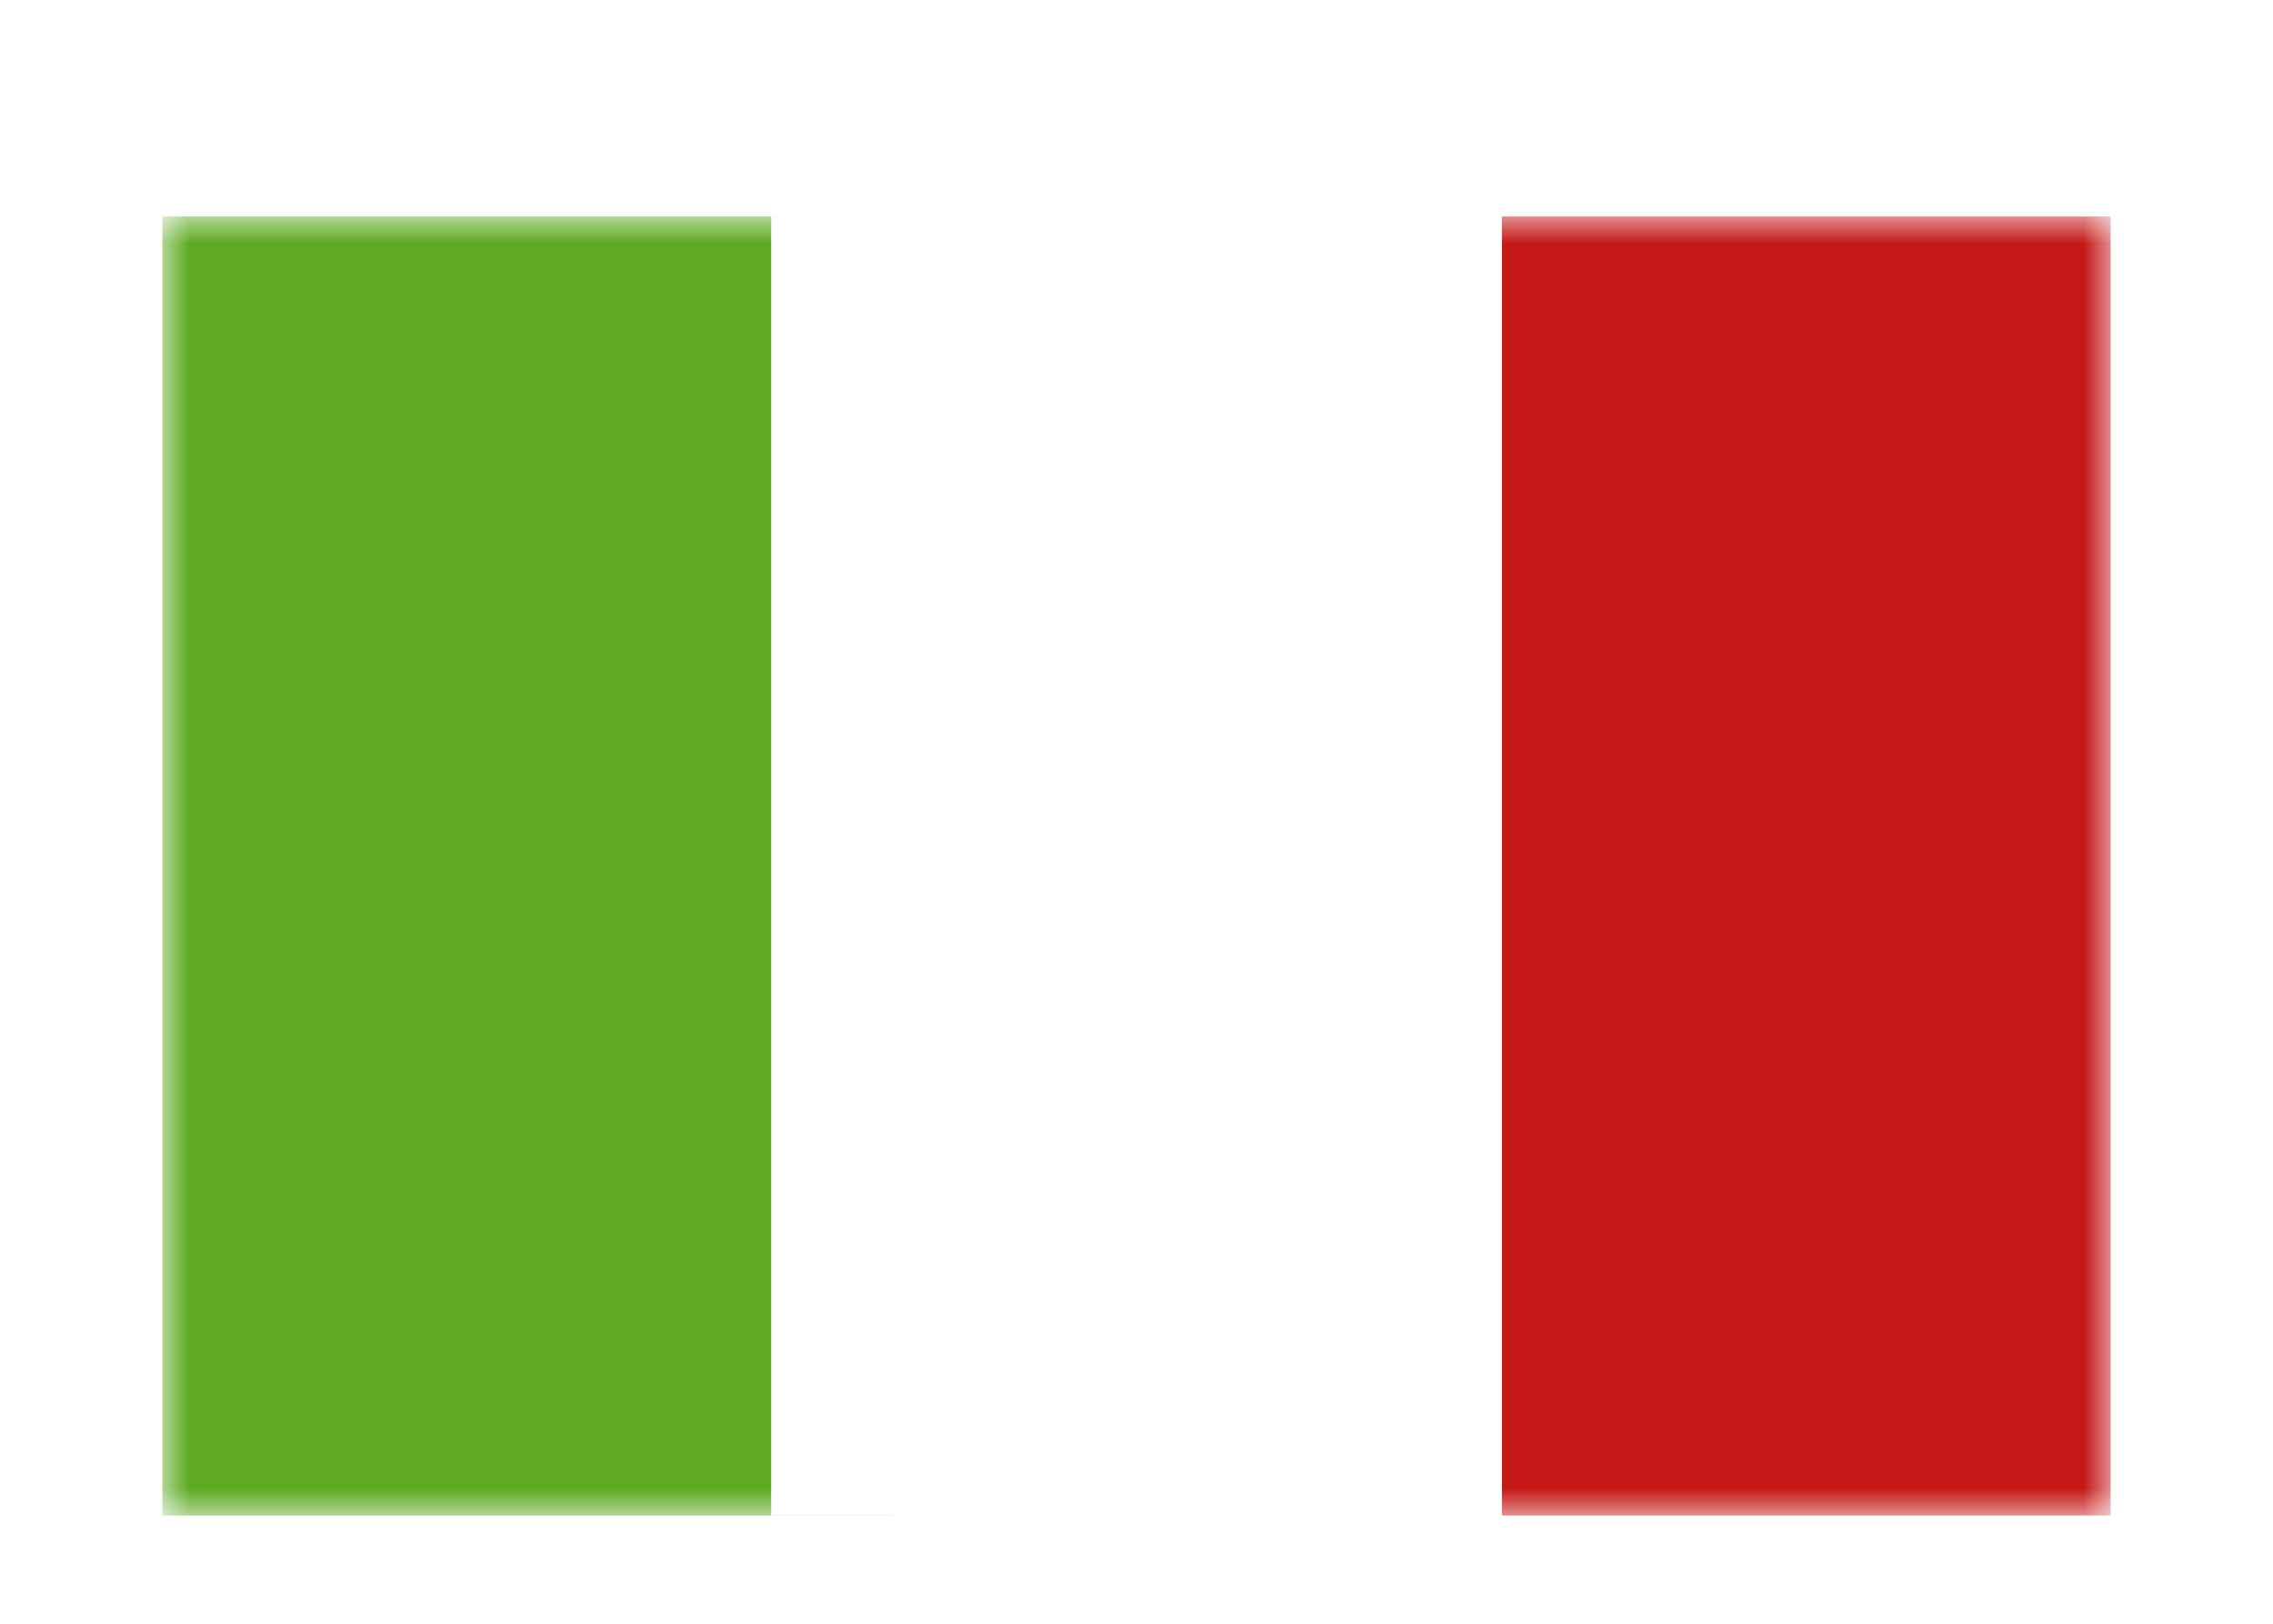 <svg width="42" height="30" viewBox="0 0 42 30" fill="none" xmlns="http://www.w3.org/2000/svg">
<g filter="url(#filter0_dd_5_8986)">
<mask id="mask0_5_8986" style="mask-type:alpha" maskUnits="userSpaceOnUse" x="3" y="2" width="36" height="24">
<rect x="3" y="2" width="36" height="24" fill="white"/>
</mask>
<g mask="url(#mask0_5_8986)">
<path fill-rule="evenodd" clip-rule="evenodd" d="M27.75 2H39V26H27.75V2Z" fill="#C51918"/>
<path fill-rule="evenodd" clip-rule="evenodd" d="M3 2H16.5V26H3V2Z" fill="#5EAA22"/>
<path fill-rule="evenodd" clip-rule="evenodd" d="M14.25 2H27.75V26H14.25V2Z" fill="white"/>
</g>
</g>
<defs>
<filter id="filter0_dd_5_8986" x="0" y="0" width="42" height="30" filterUnits="userSpaceOnUse" color-interpolation-filters="sRGB">
<feFlood flood-opacity="0" result="BackgroundImageFix"/>
<feColorMatrix in="SourceAlpha" type="matrix" values="0 0 0 0 0 0 0 0 0 0 0 0 0 0 0 0 0 0 127 0" result="hardAlpha"/>
<feOffset dy="1"/>
<feGaussianBlur stdDeviation="1"/>
<feColorMatrix type="matrix" values="0 0 0 0 0.063 0 0 0 0 0.094 0 0 0 0 0.157 0 0 0 0.06 0"/>
<feBlend mode="normal" in2="BackgroundImageFix" result="effect1_dropShadow_5_8986"/>
<feColorMatrix in="SourceAlpha" type="matrix" values="0 0 0 0 0 0 0 0 0 0 0 0 0 0 0 0 0 0 127 0" result="hardAlpha"/>
<feOffset dy="1"/>
<feGaussianBlur stdDeviation="1.5"/>
<feColorMatrix type="matrix" values="0 0 0 0 0.063 0 0 0 0 0.094 0 0 0 0 0.157 0 0 0 0.1 0"/>
<feBlend mode="normal" in2="effect1_dropShadow_5_8986" result="effect2_dropShadow_5_8986"/>
<feBlend mode="normal" in="SourceGraphic" in2="effect2_dropShadow_5_8986" result="shape"/>
</filter>
</defs>
</svg>
